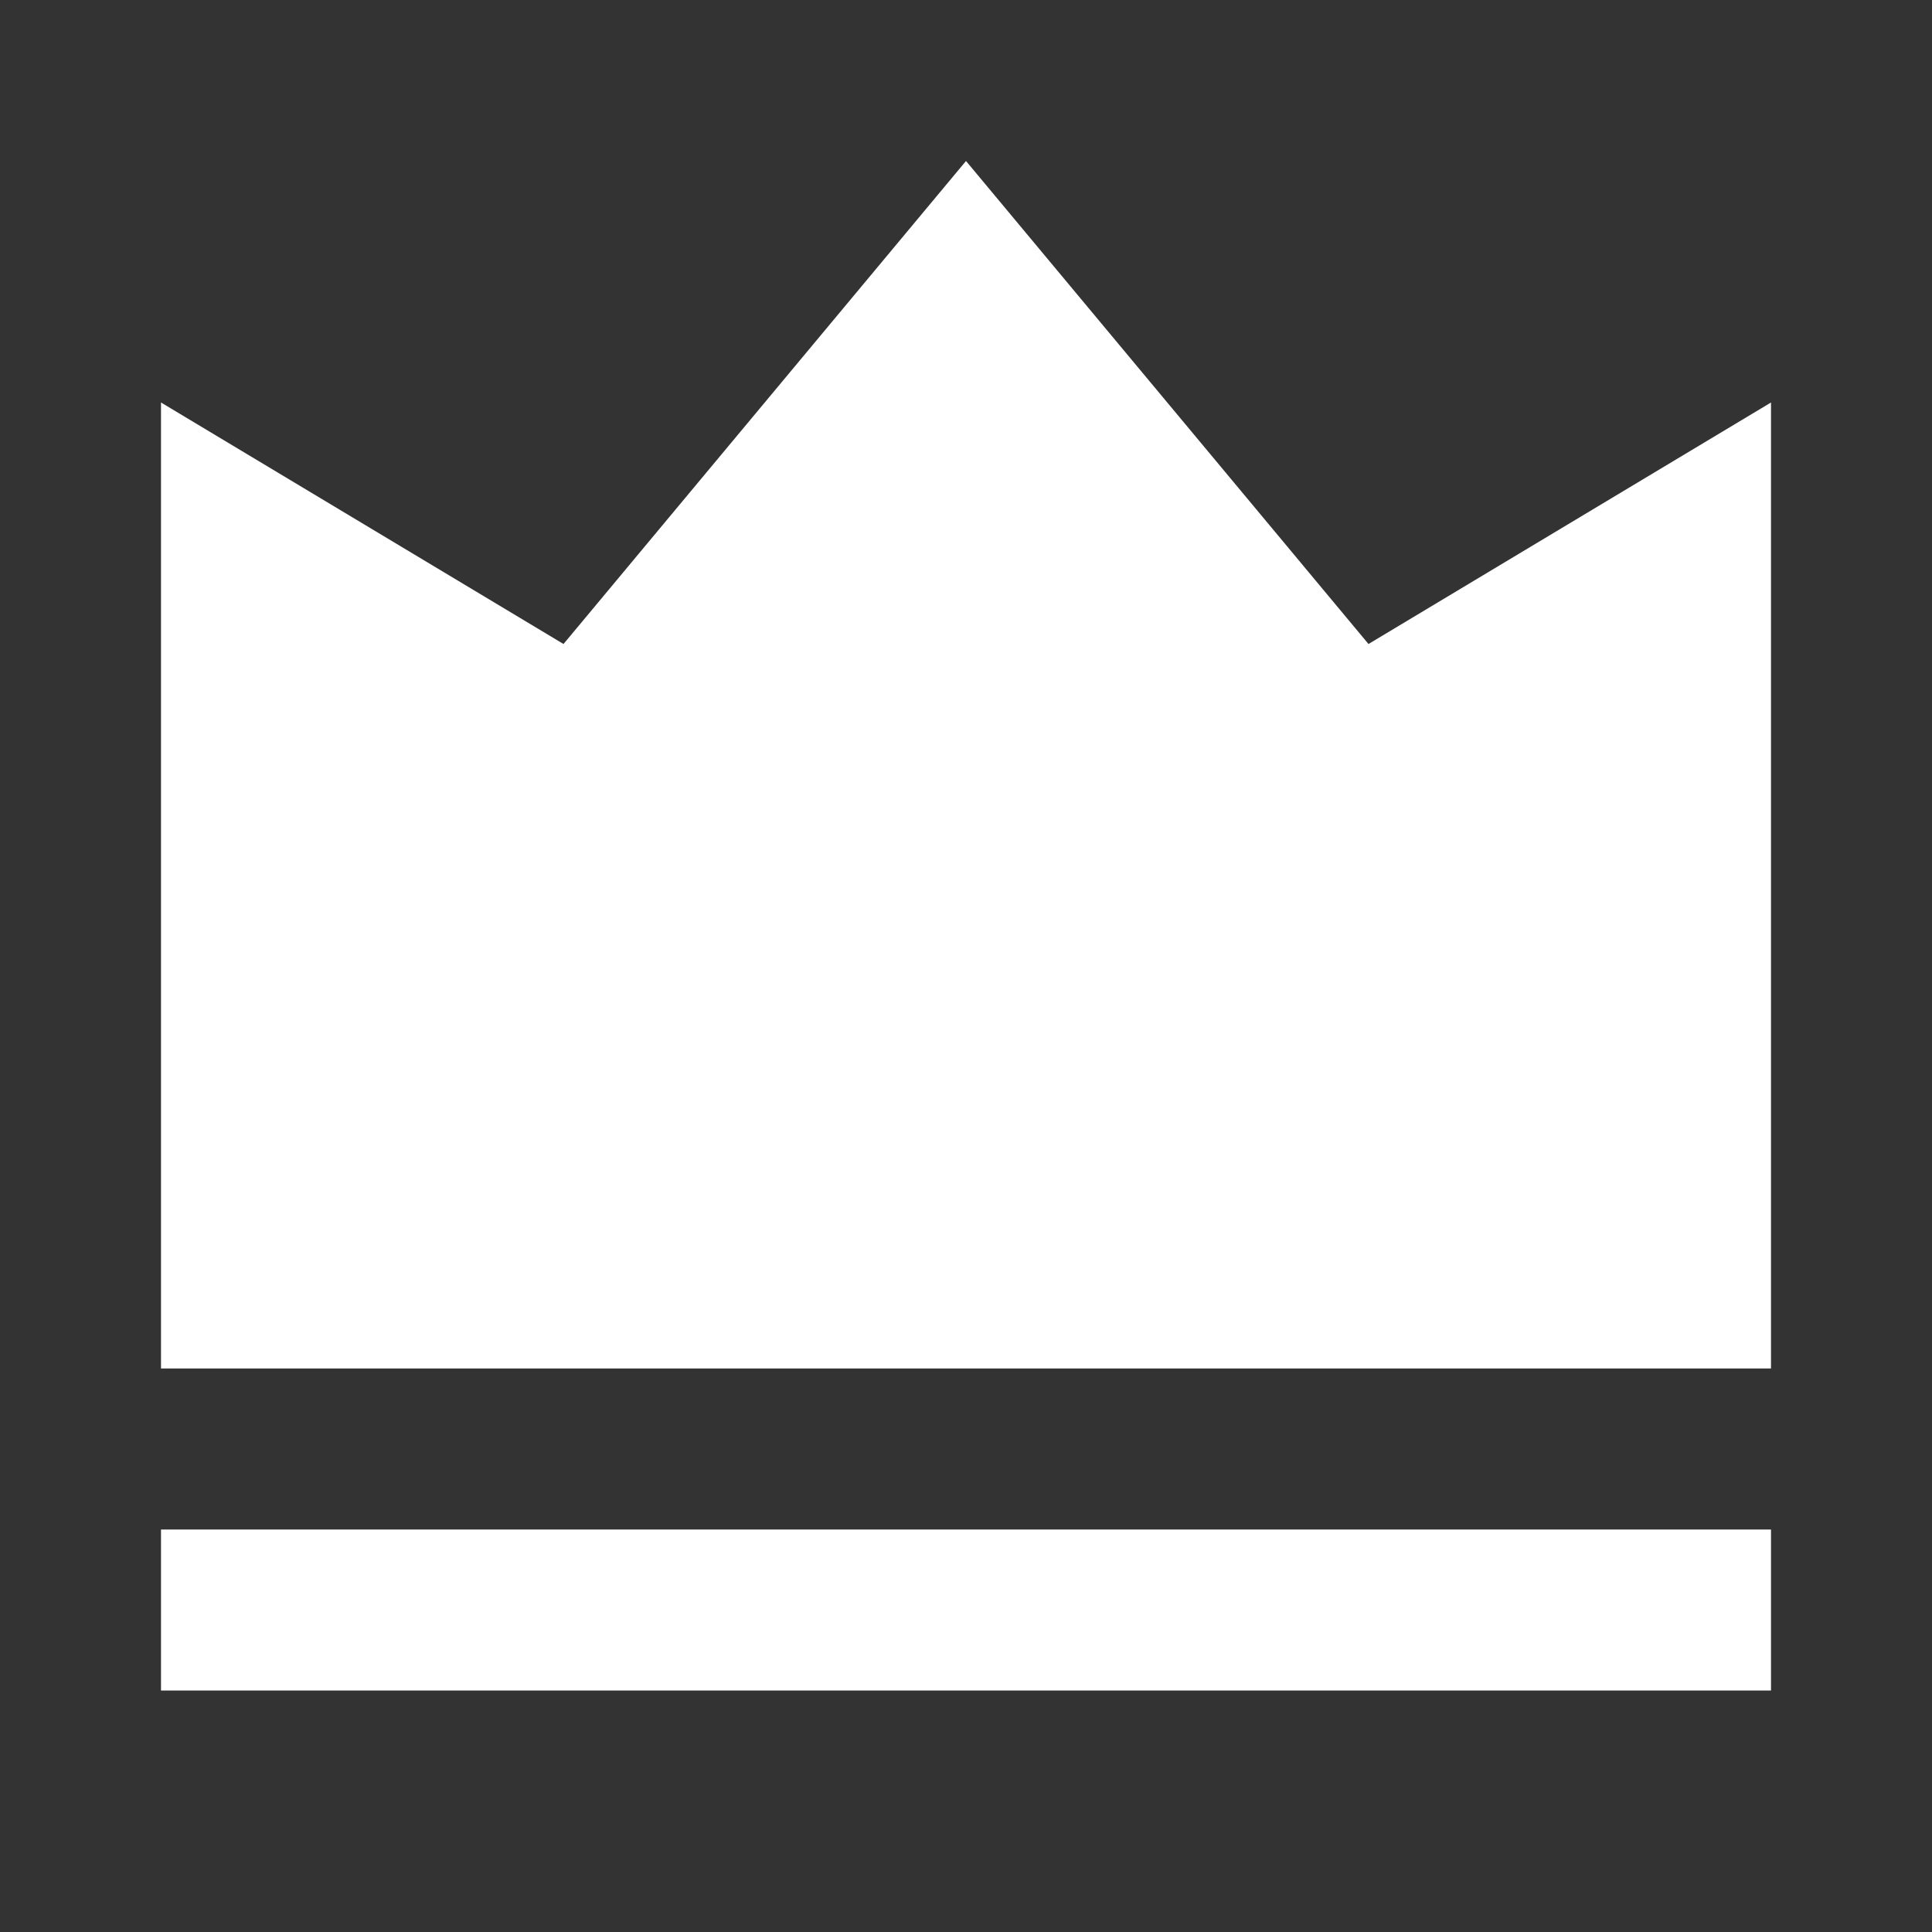<svg xmlns="http://www.w3.org/2000/svg" xmlns:xlink="http://www.w3.org/1999/xlink" fill="none" version="1.1" width="24"
     height="24" viewBox="0 0 24 24">
    <rect x="0" y="0" width="24" height="24" fill="#333333" stroke="none"/>
    <defs>
        <clipPath id="master_svg0_89_24317">
            <rect x="0" y="0" width="24" height="24" rx="0"/>
        </clipPath>
    </defs>
    <g clip-path="url(#master_svg0_89_24317)">
        <g>
            <path d="M2,19L22,19L22,21L2,21L2,19ZM2,5L7,8L12,2L17,8L22,5L22,17L2,17L2,5Z" fill="#FFFFFF"
                  fill-opacity="1"/>
        </g>
    </g>
</svg>